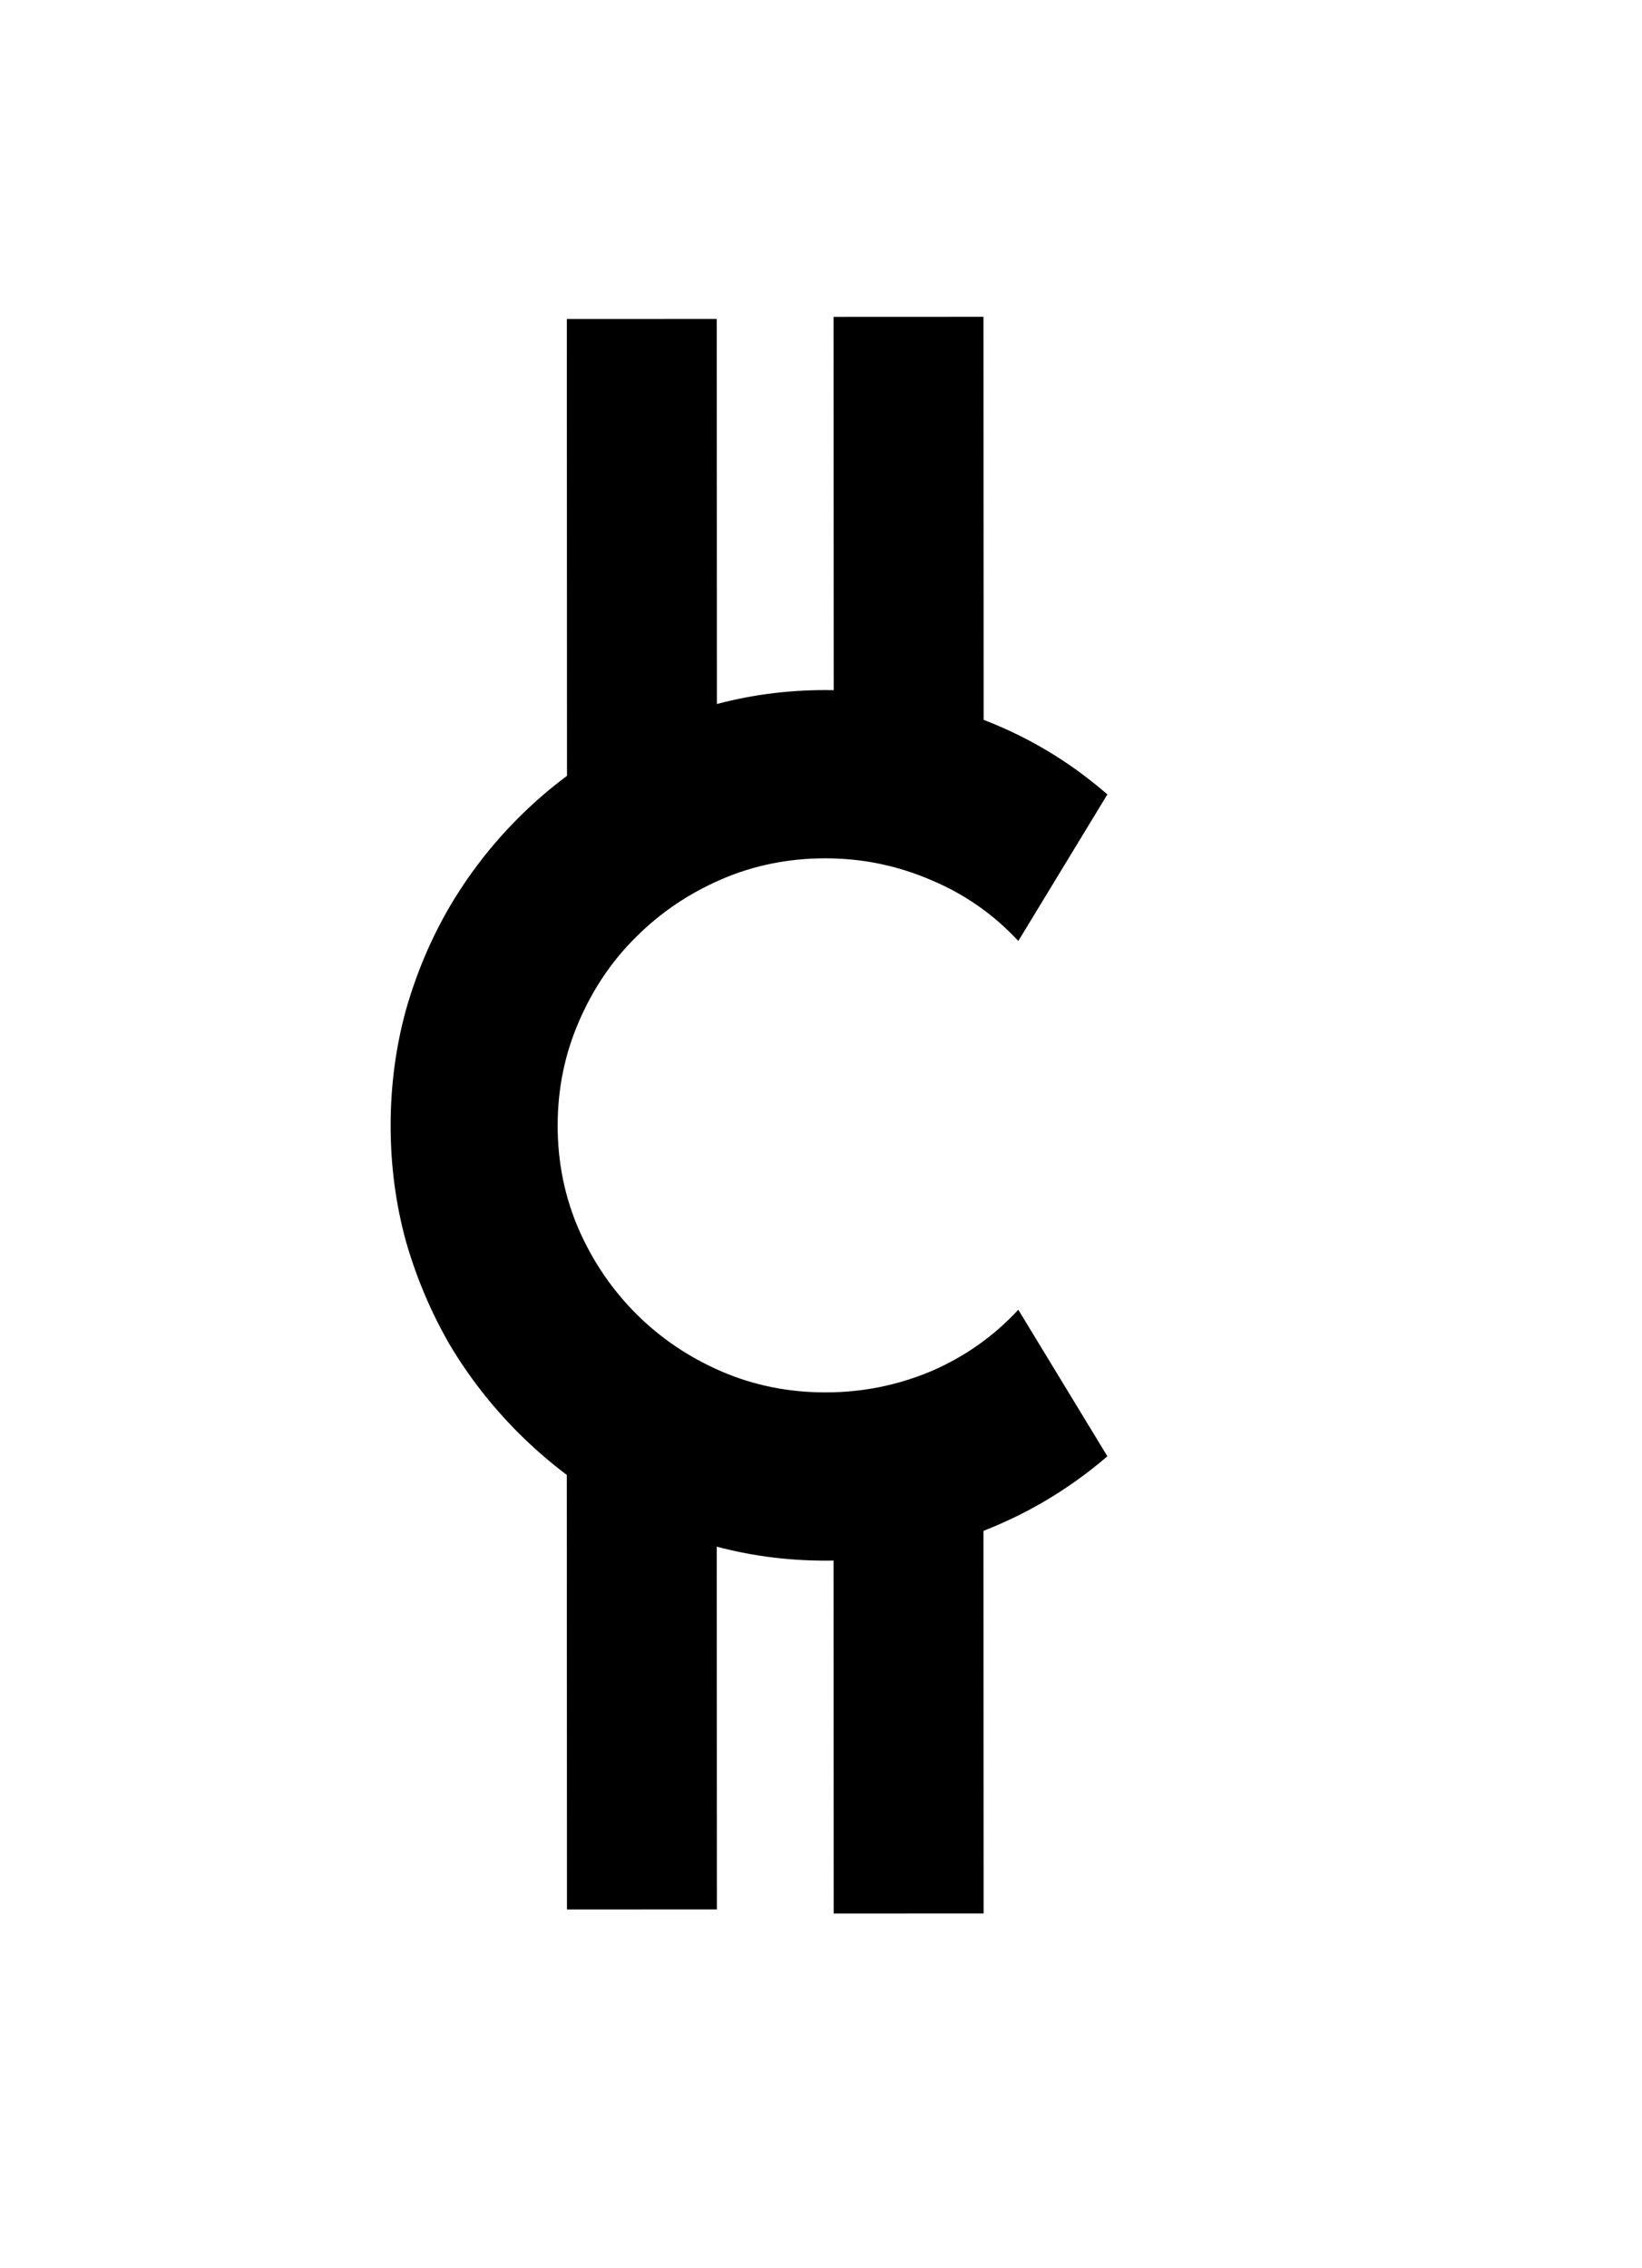<svg width="197" height="272" viewBox="0 0 197 272" fill="none" xmlns="http://www.w3.org/2000/svg">
<g filter="url(#filter0_d_2_2)">
<rect x="100.028" y="86.026" width="52.02" height="17.986" transform="rotate(-90.025 100.028 86.026)" fill="black"/>
<rect x="100.022" y="225.503" width="55.496" height="17.986" transform="rotate(-90.023 100.022 225.503)" fill="black"/>
<rect x="68.027" y="90.503" width="56.241" height="17.986" transform="rotate(-90.023 68.027 90.503)" fill="black"/>
<rect x="68.022" y="225.02" width="55.013" height="17.986" transform="rotate(-90.023 68.022 225.02)" fill="black"/>
<path d="M132.859 170.664C128.172 174.695 122.922 177.789 117.109 179.945C111.297 182.102 105.273 183.18 99.039 183.18C94.258 183.18 89.641 182.547 85.188 181.281C80.781 180.062 76.633 178.328 72.742 176.078C68.898 173.781 65.383 171.039 62.195 167.852C59.008 164.664 56.266 161.148 53.969 157.305C51.719 153.414 49.961 149.266 48.695 144.859C47.477 140.406 46.867 135.789 46.867 131.008C46.867 126.227 47.477 121.609 48.695 117.156C49.961 112.703 51.719 108.555 53.969 104.711C56.266 100.82 59.008 97.281 62.195 94.094C65.383 90.906 68.898 88.188 72.742 85.938C76.633 83.641 80.781 81.883 85.188 80.664C89.641 79.398 94.258 78.766 99.039 78.766C105.273 78.766 111.297 79.844 117.109 82C122.922 84.109 128.172 87.203 132.859 91.281L122.172 108.859C119.219 105.672 115.727 103.234 111.695 101.547C107.664 99.812 103.445 98.945 99.039 98.945C94.586 98.945 90.414 99.789 86.523 101.477C82.633 103.164 79.234 105.461 76.328 108.367C73.422 111.227 71.125 114.625 69.438 118.562C67.75 122.453 66.906 126.602 66.906 131.008C66.906 135.414 67.75 139.562 69.438 143.453C71.125 147.297 73.422 150.672 76.328 153.578C79.234 156.484 82.633 158.781 86.523 160.469C90.414 162.156 94.586 163 99.039 163C103.445 163 107.664 162.156 111.695 160.469C115.727 158.734 119.219 156.273 122.172 153.086L132.859 170.664Z" fill="black"/>
</g>
<defs>
<filter id="filter0_d_2_2" x="0" y="0" width="197" height="272" filterUnits="userSpaceOnUse" color-interpolation-filters="sRGB">
<feFlood flood-opacity="0" result="BackgroundImageFix"/>
<feColorMatrix in="SourceAlpha" type="matrix" values="0 0 0 0 0 0 0 0 0 0 0 0 0 0 0 0 0 0 127 0" result="hardAlpha"/>
<feOffset dy="4"/>
<feGaussianBlur stdDeviation="2"/>
<feComposite in2="hardAlpha" operator="out"/>
<feColorMatrix type="matrix" values="0 0 0 0 0 0 0 0 0 0 0 0 0 0 0 0 0 0 0.25 0"/>
<feBlend mode="normal" in2="BackgroundImageFix" result="effect1_dropShadow_2_2"/>
<feBlend mode="normal" in="SourceGraphic" in2="effect1_dropShadow_2_2" result="shape"/>
</filter>
</defs>
</svg>
